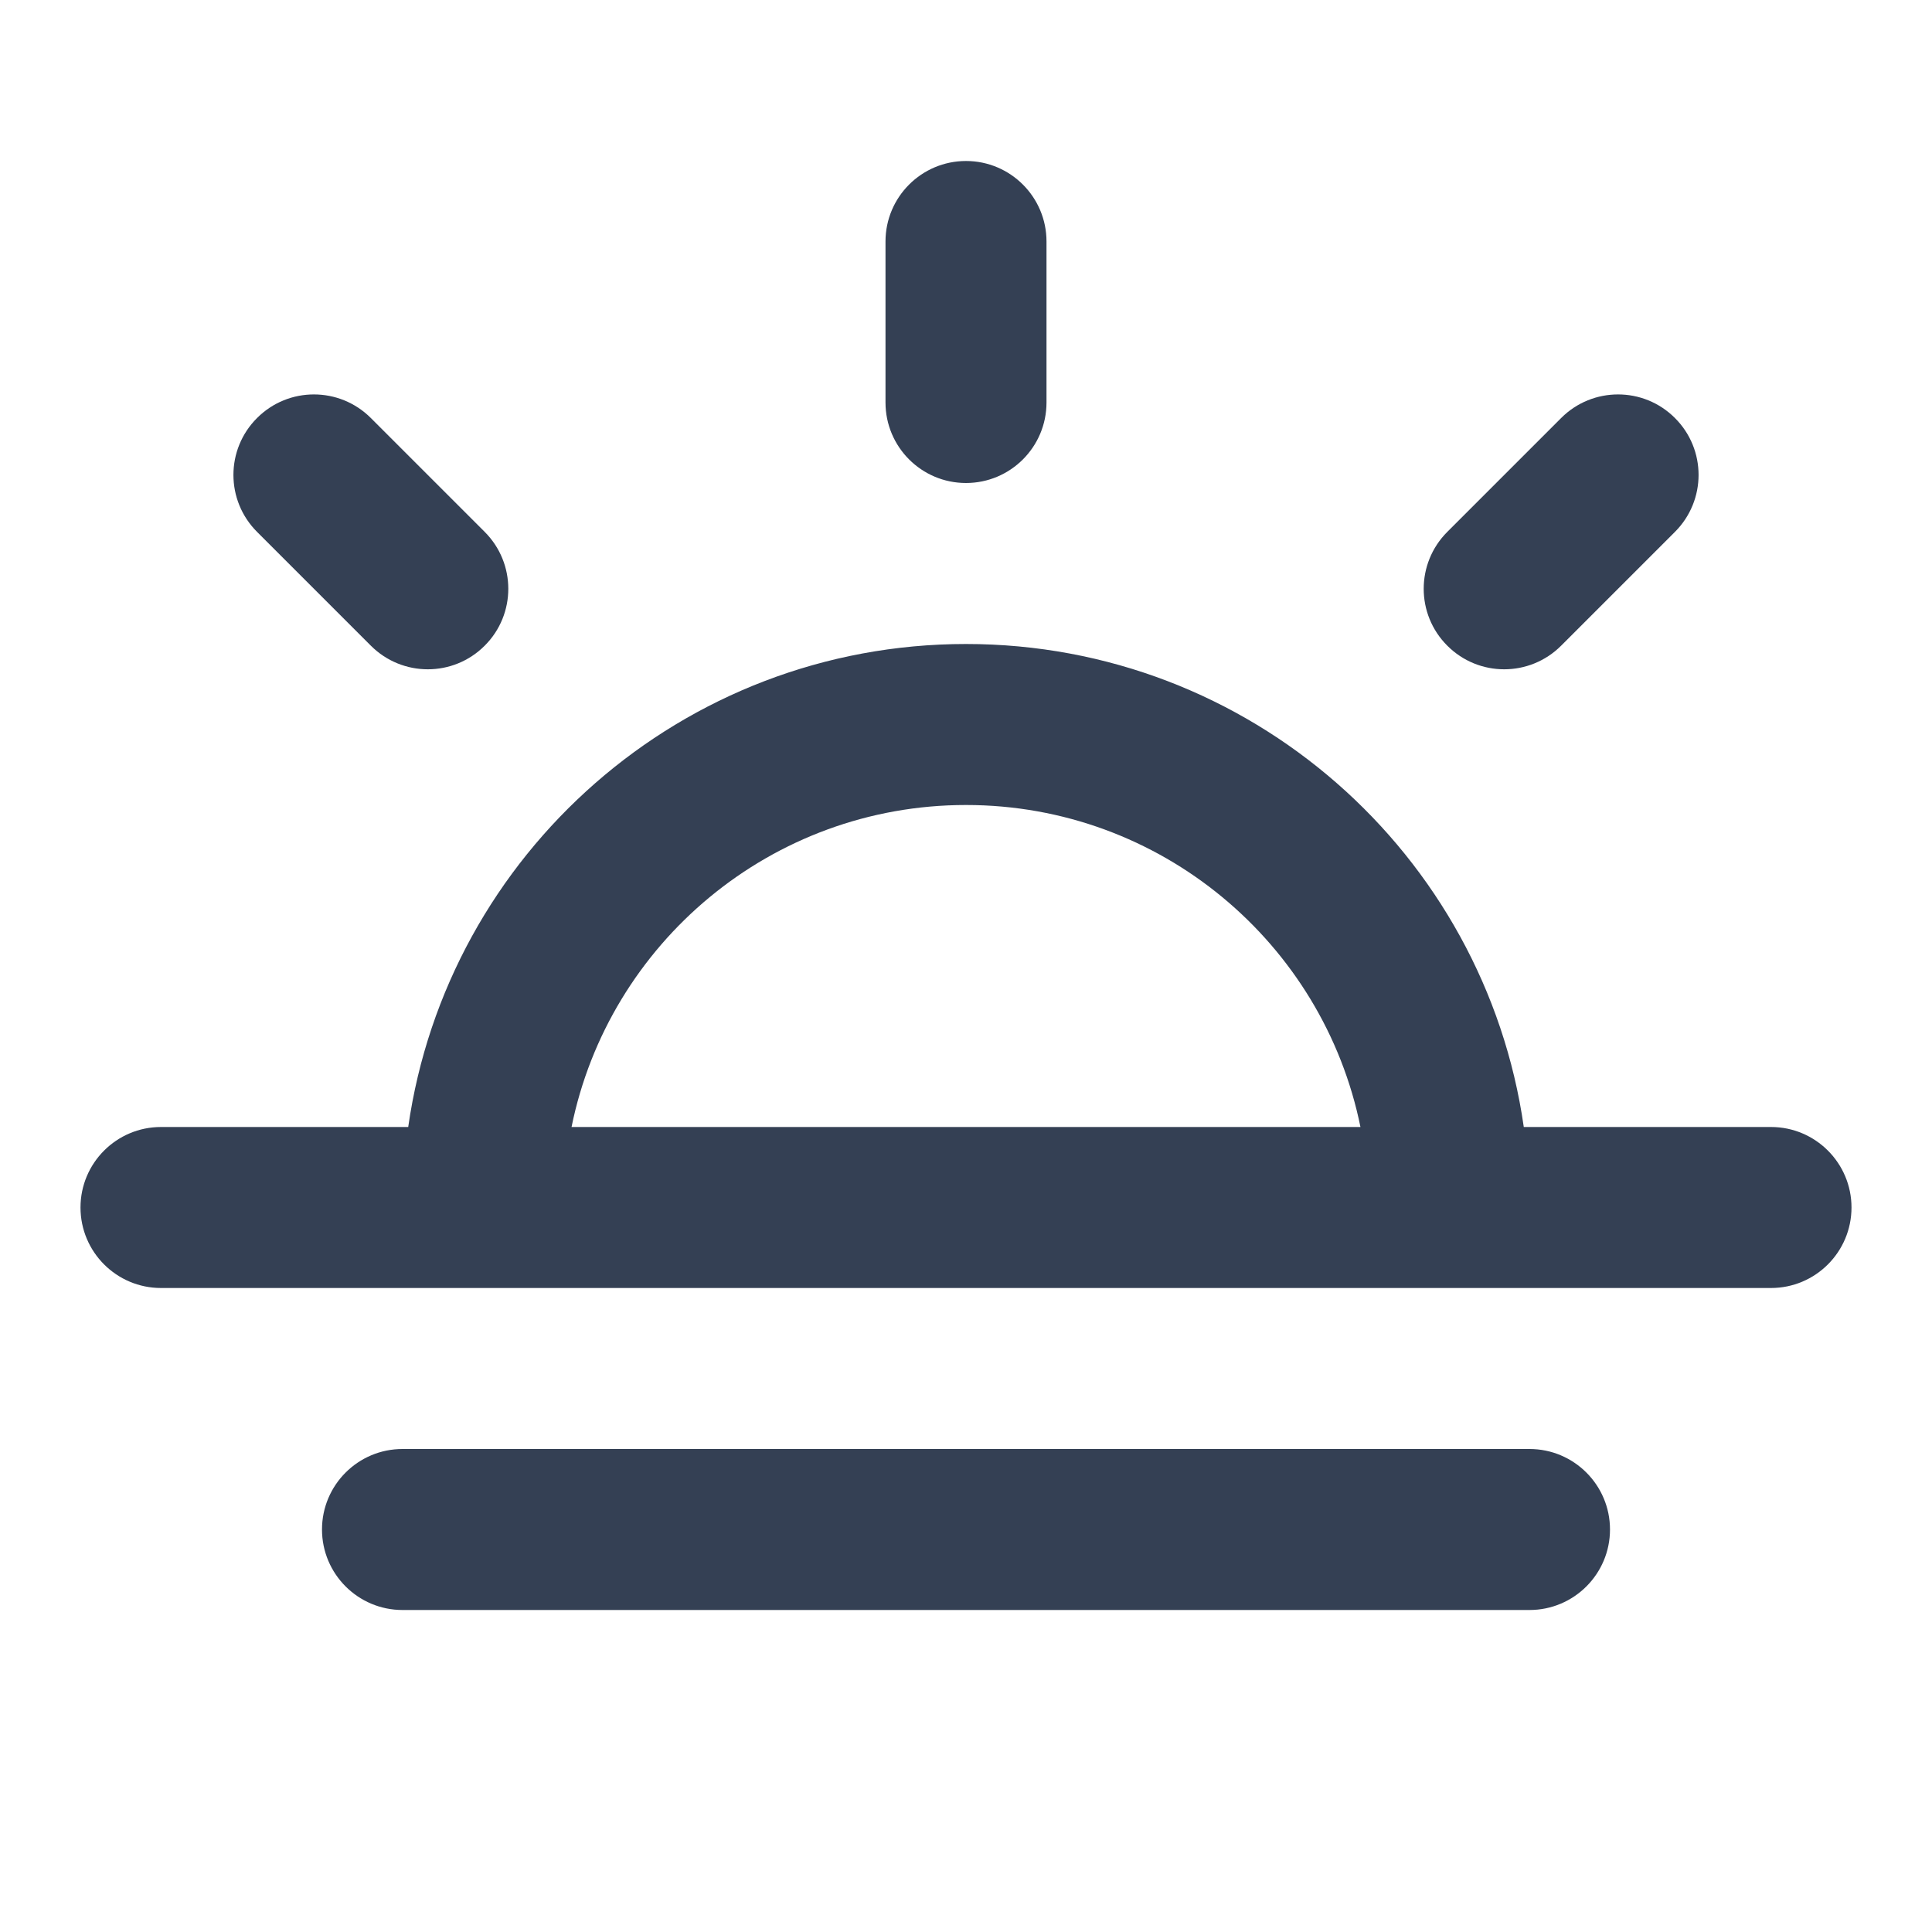 <svg width="24" height="24" viewBox="0 0 24 24" fill="none" xmlns="http://www.w3.org/2000/svg">
<path fill-rule="evenodd" clip-rule="evenodd" d="M12 2C12.552 2 13 2.448 13 3V5C13 5.552 12.552 6 12 6C11.448 6 11 5.552 11 5V3C11 2.448 11.448 2 12 2ZM3.193 5.193C3.583 4.802 4.216 4.802 4.607 5.193L6.021 6.607C6.412 6.998 6.412 7.631 6.021 8.021C5.631 8.412 4.998 8.412 4.607 8.021L3.193 6.607C2.802 6.216 2.802 5.583 3.193 5.193ZM20.807 5.193C21.198 5.583 21.198 6.216 20.807 6.607L19.393 8.021C19.002 8.412 18.369 8.412 17.979 8.021C17.588 7.631 17.588 6.998 17.979 6.607L19.393 5.193C19.783 4.802 20.417 4.802 20.807 5.193ZM5.071 14H2C1.448 14 1 14.448 1 15C1 15.552 1.448 16 2 16H22C22.552 16 23 15.552 23 15C23 14.448 22.552 14 22 14H18.929C18.444 10.608 15.527 8 12 8C8.474 8 5.556 10.608 5.071 14ZM7.1 14H16.9C16.437 11.718 14.419 10 12 10C9.581 10 7.563 11.718 7.1 14ZM4 19C4 18.448 4.448 18 5 18H19C19.552 18 20 18.448 20 19C20 19.552 19.552 20 19 20H5C4.448 20 4 19.552 4 19Z" fill="#344054"/>
</svg>
